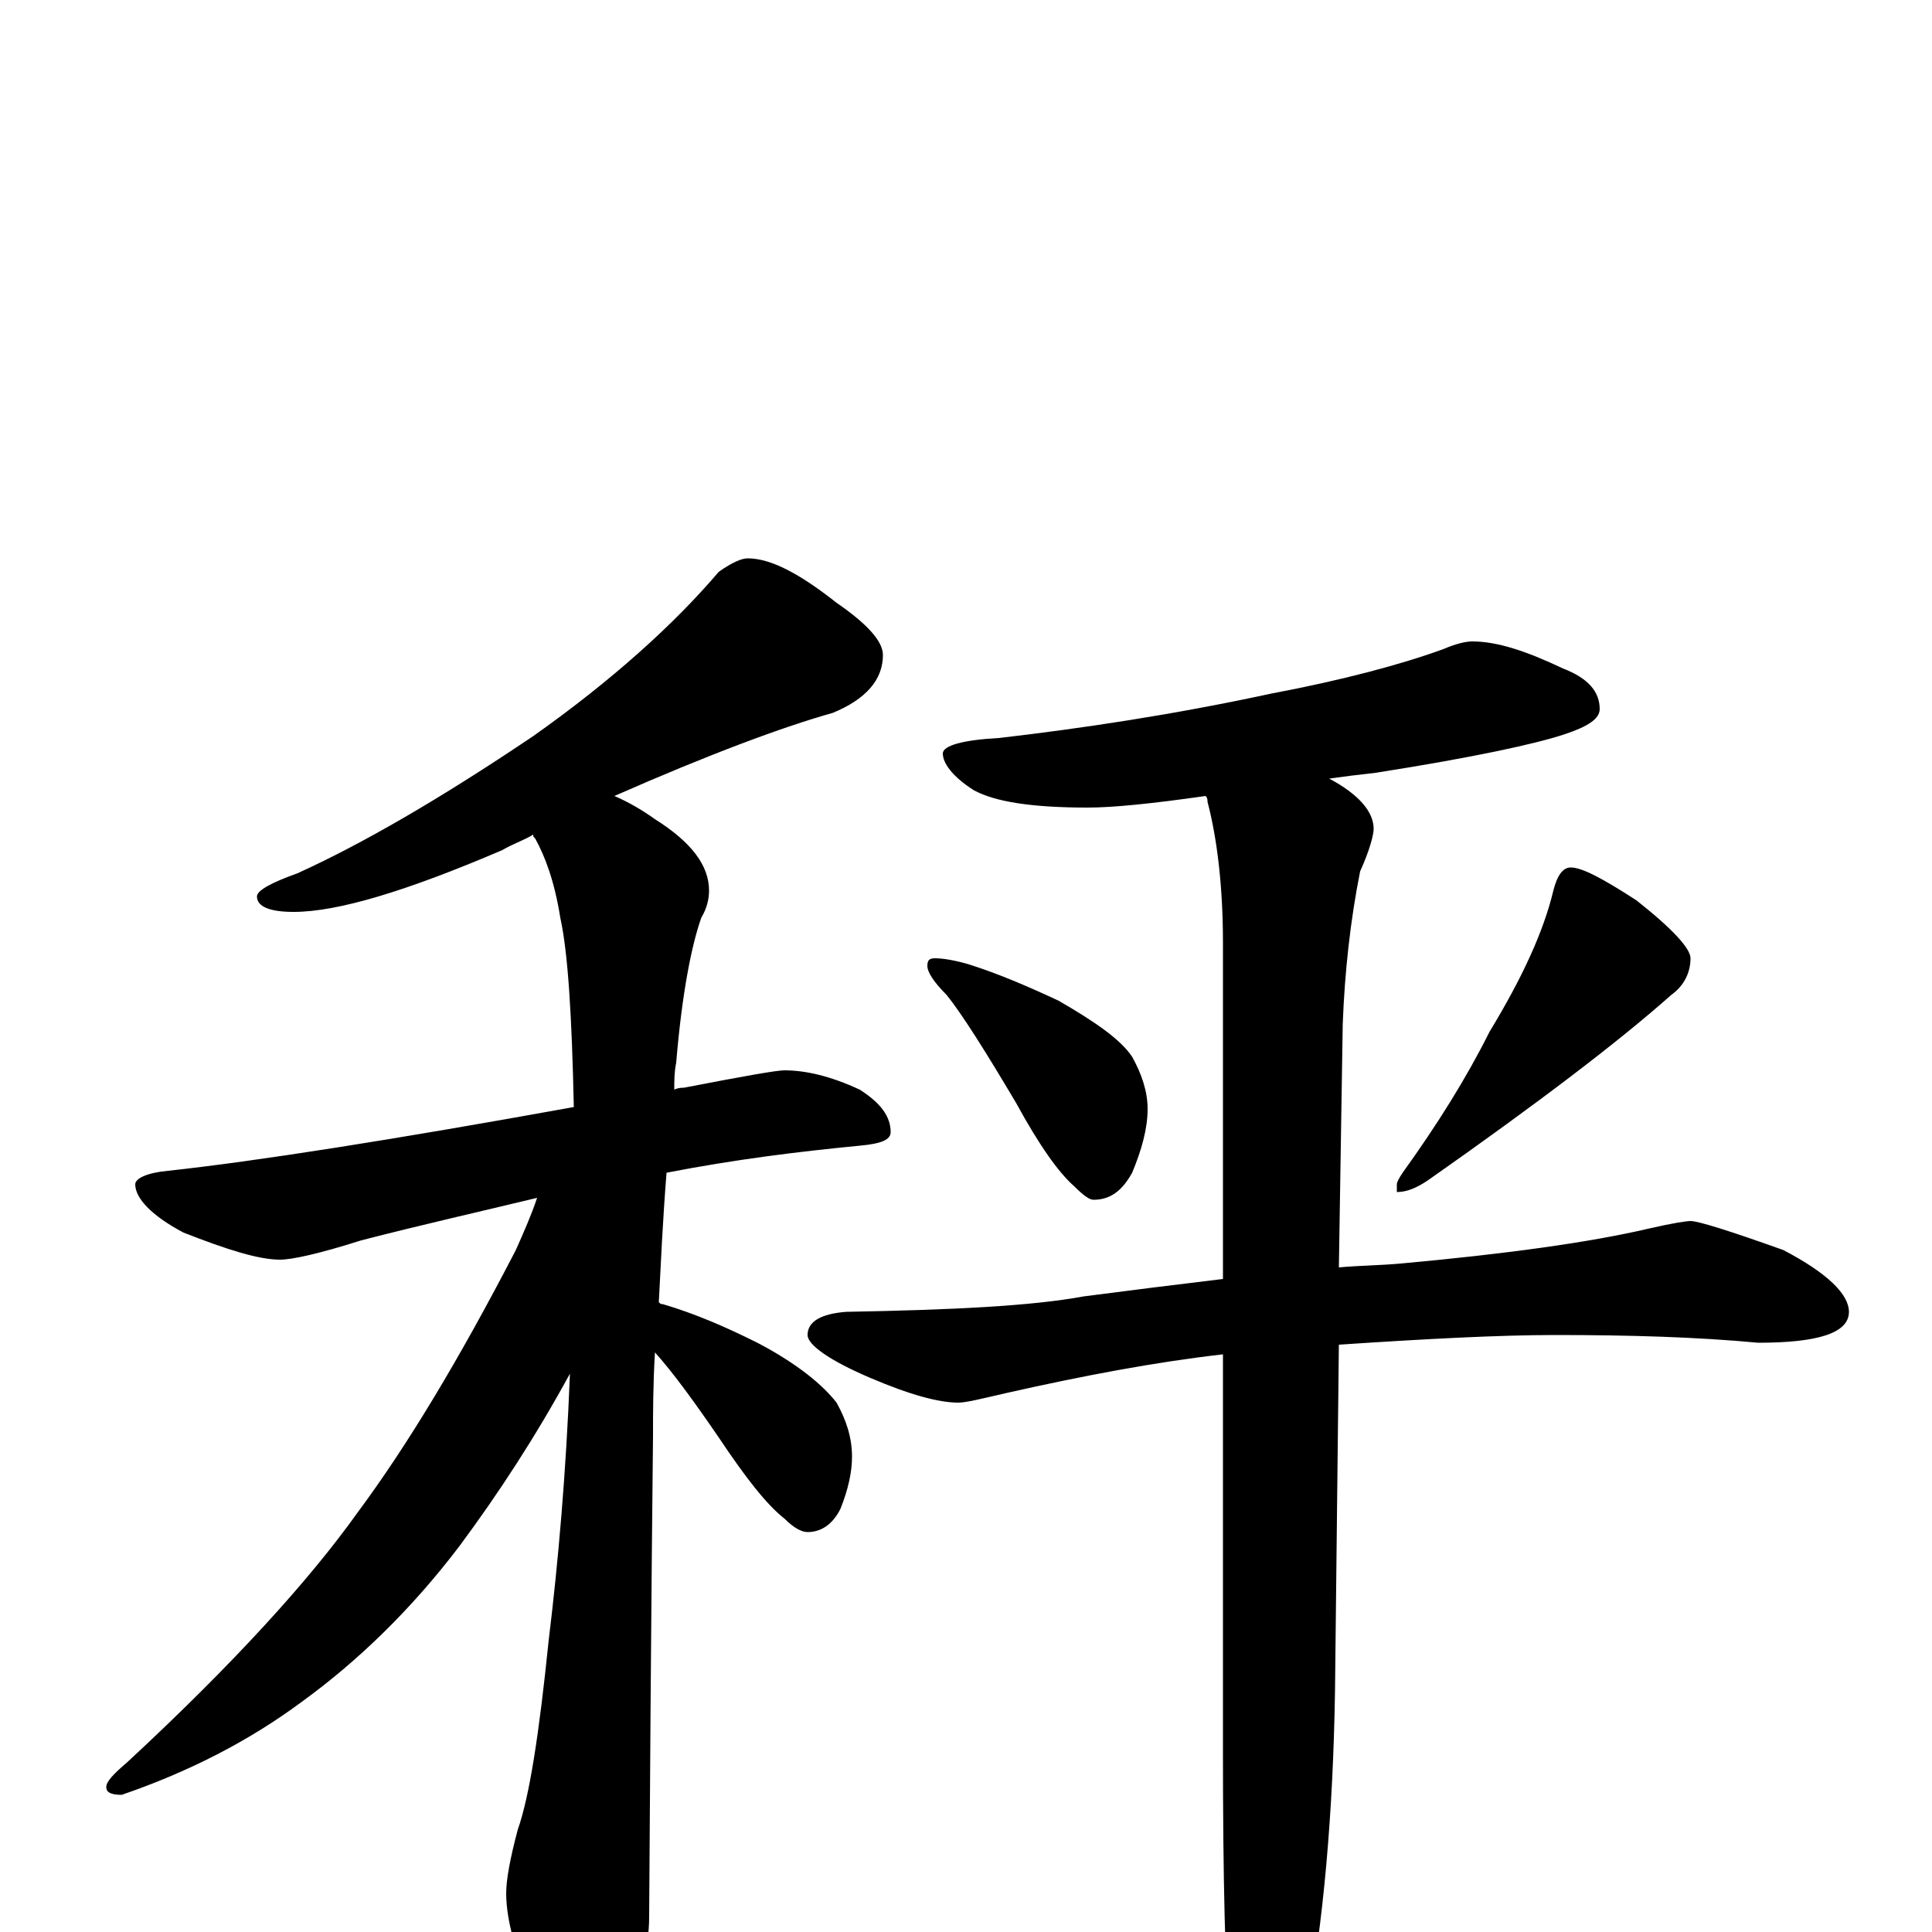 <?xml version="1.0" encoding="utf-8" ?>
<!DOCTYPE svg PUBLIC "-//W3C//DTD SVG 1.1//EN" "http://www.w3.org/Graphics/SVG/1.1/DTD/svg11.dtd">
<svg version="1.1" id="Layer_1" xmlns="http://www.w3.org/2000/svg" xmlns:xlink="http://www.w3.org/1999/xlink" x="0px" y="145px" width="1000px" height="1000px" viewBox="0 0 1000 1000" enable-background="new 0 0 1000 1000" xml:space="preserve">
<g id="Layer_1">
<path id="glyph" transform="matrix(1 0 0 -1 0 1000)" d="M387,711C399,711 414,703 433,688C449,677 457,668 457,661C457,648 448,638 431,631C406,624 368,610 318,588C325,585 332,581 339,576C358,564 367,552 367,539C367,535 366,530 363,525C358,511 353,486 350,450C349,445 349,441 349,436C351,437 353,437 354,437C385,443 402,446 406,446C417,446 430,443 445,436C456,429 461,422 461,414C461,410 456,408 445,407C414,404 381,400 345,393C343,368 342,345 341,326C342,325 342,325 343,325C360,320 376,313 392,305C413,294 426,283 433,274C438,265 441,256 441,246C441,238 439,229 435,219C431,211 425,207 418,207C415,207 411,209 406,214C397,221 386,235 372,256C359,275 348,290 339,300C338,283 338,269 338,257C338,256 337,173 336,8C336,-9 331,-27 322,-46C315,-62 308,-70 301,-70C296,-70 290,-61 281,-44C268,-16 262,5 262,20C262,27 264,38 268,53C274,70 279,102 284,151C289,192 293,238 295,289C277,256 258,227 238,200C213,167 185,140 156,119C129,99 98,83 63,71C58,71 55,72 55,75C55,78 59,82 66,88C121,139 160,182 185,217C211,252 238,297 267,353C271,362 275,371 278,380C249,373 218,366 187,358C165,351 151,348 145,348C134,348 118,353 95,362C78,371 70,380 70,387C70,390 76,393 87,394C133,399 203,410 297,427C296,474 294,507 290,525C287,544 282,557 277,566C276,567 276,567 276,568C271,565 265,563 260,560C211,539 175,528 152,528C139,528 133,531 133,536C133,539 140,543 154,548C187,563 227,586 276,619C317,648 349,677 372,704C379,709 384,711 387,711M762,668C775,668 790,663 809,654C822,649 828,642 828,633C828,628 822,624 810,620C795,615 763,608 712,600C703,599 695,598 688,597C703,589 711,580 711,571C711,568 709,560 704,549C699,524 696,497 695,470l-2,-126C704,345 714,345 725,346C780,351 823,357 853,364C866,367 873,368 875,368C879,368 895,363 923,353C946,341 957,330 957,321C957,310 941,305 910,305C878,308 843,309 805,309C776,309 738,307 693,304l-2,-179C690,61 685,5 676,-43C667,-76 659,-93 652,-93C645,-93 640,-81 637,-58C634,-21 633,30 633,93l0,206C598,295 561,288 521,279C508,276 500,274 496,274C486,274 471,278 450,287C429,296 418,304 418,309C418,316 425,320 438,321C493,322 534,324 561,329C584,332 608,335 633,338l0,174C633,541 630,566 625,585C625,586 625,587 624,588C596,584 576,582 563,582C534,582 515,585 504,591C493,598 488,605 488,610C488,614 498,617 517,618C560,623 607,630 658,641C695,648 725,656 747,664C754,667 759,668 762,668M484,504C488,504 494,503 501,501C517,496 533,489 548,482C567,471 580,462 586,453C591,444 594,435 594,426C594,416 591,405 586,393C581,384 575,379 566,379C564,379 561,381 556,386C548,393 538,407 526,429C510,456 498,475 490,485C483,492 480,497 480,500C480,503 481,504 484,504M813,551C819,551 830,545 847,534C866,519 875,509 875,504C875,497 872,490 865,485C838,461 796,429 739,389C733,385 728,383 723,383l0,4C723,388 724,390 726,393C744,418 759,442 771,466C788,494 799,518 804,539C806,547 809,551 813,551z"/>
</g>
</svg>

